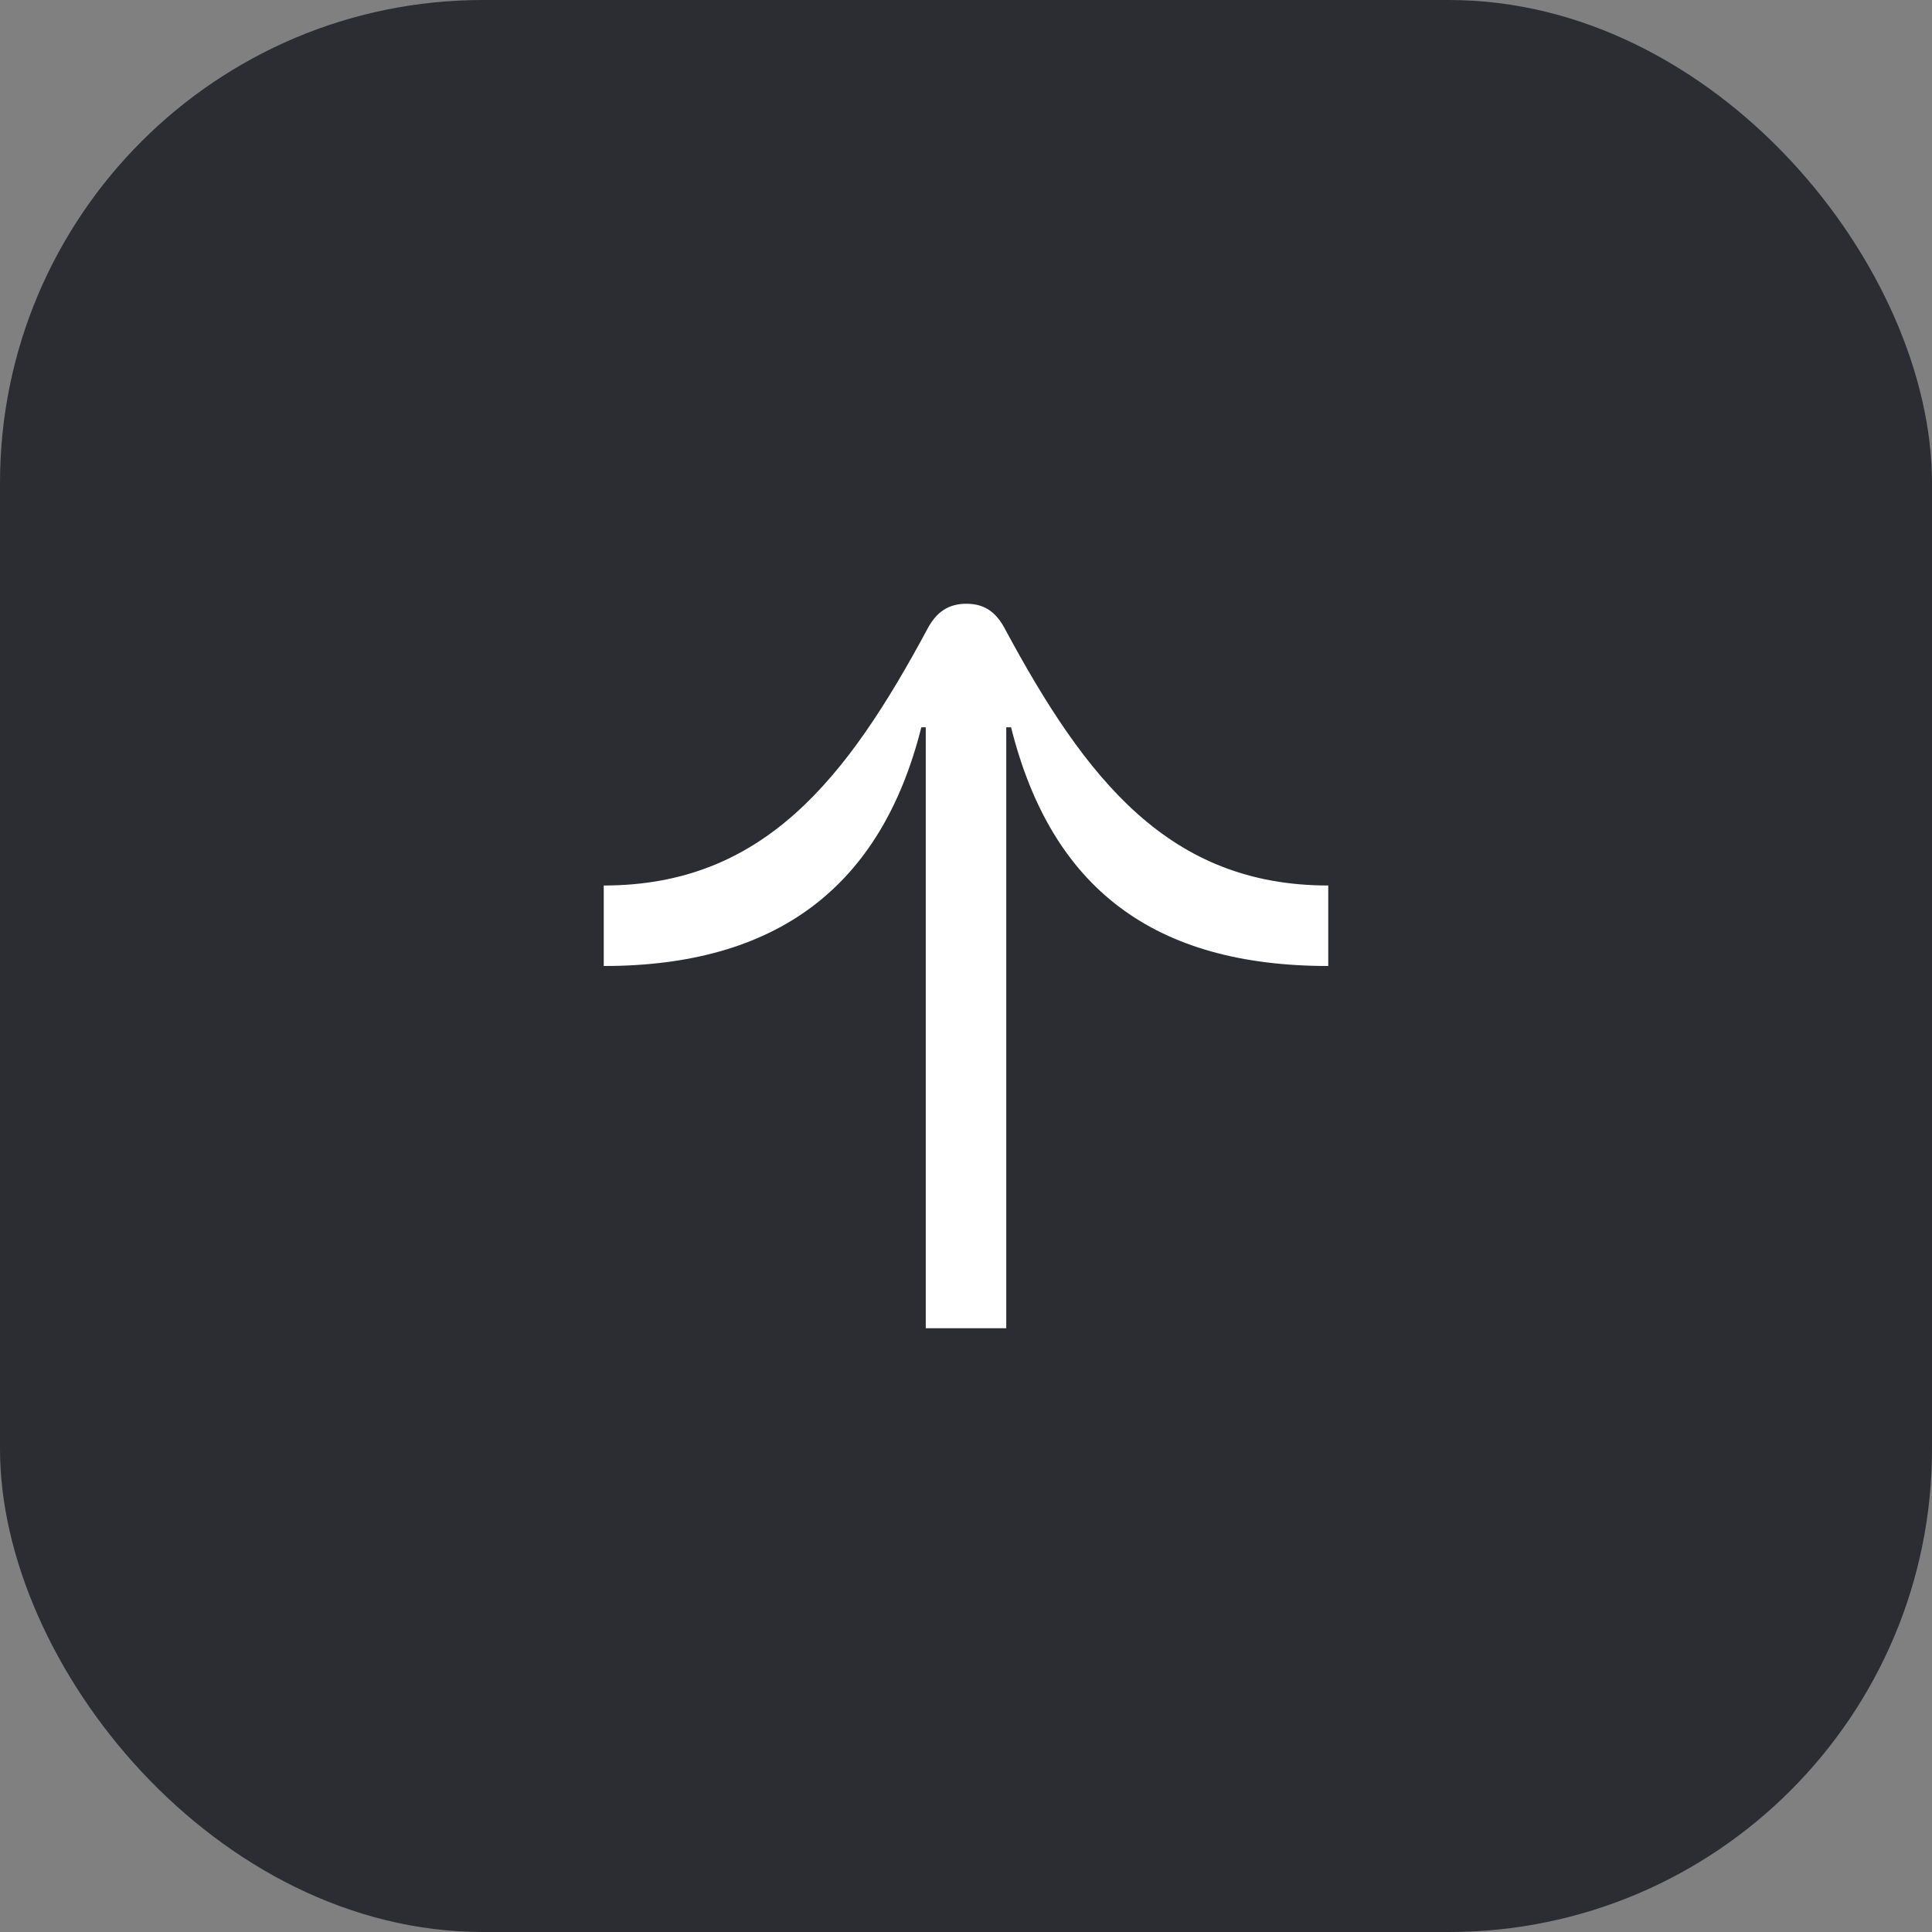 <svg width="48" height="48" viewBox="0 0 48 48" fill="none" xmlns="http://www.w3.org/2000/svg">
<rect x="0" y="0" width="48" height="48" fill="#808080" stroke="none"/>
<rect width="48" height="48" rx="12" fill="#2B2D33"/>
<path d="M33 22C29.06 22 26.99 19.39 24.96 15.61C24.74 15.2 24.45 15 24.01 15C23.57 15 23.27 15.2 23.05 15.61C21.03 19.37 18.96 22 15 22V24C19.28 24 21.89 22.05 22.89 18.07H23V33H25V18.07H25.12C26.12 22.07 28.67 24 33 24V22Z" fill="white"/>
</svg>
